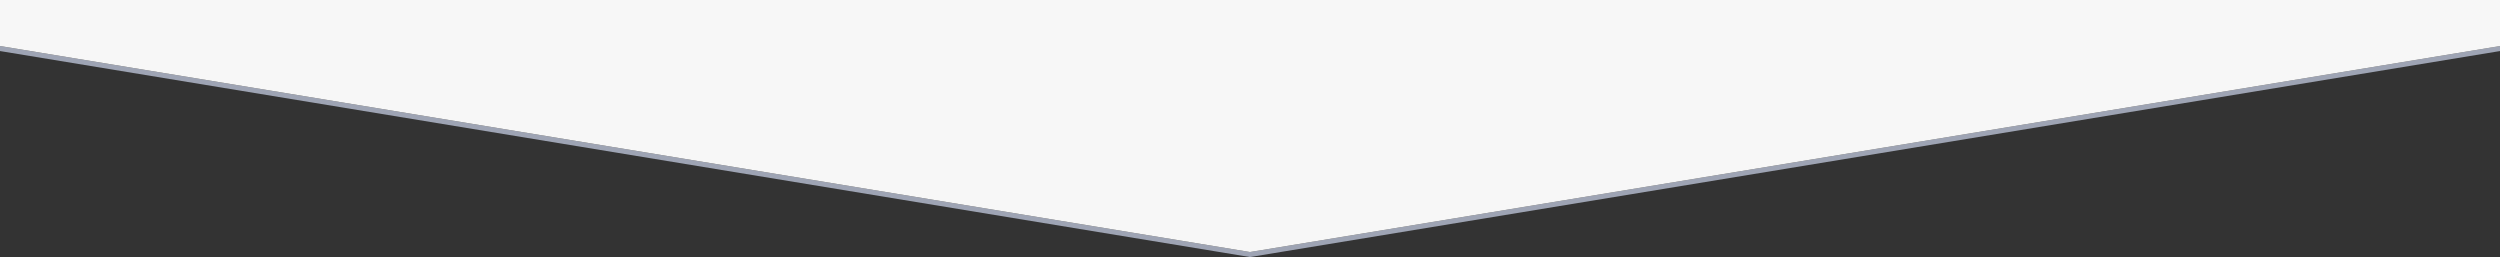 <?xml version="1.0" encoding="utf-8"?>
<!-- Generator: Adobe Illustrator 16.0.0, SVG Export Plug-In . SVG Version: 6.00 Build 0)  -->
<!DOCTYPE svg PUBLIC "-//W3C//DTD SVG 1.1//EN" "http://www.w3.org/Graphics/SVG/1.1/DTD/svg11.dtd">
<svg version="1.1" id="Layer_1" xmlns="http://www.w3.org/2000/svg" xmlns:xlink="http://www.w3.org/1999/xlink" x="0px" y="0px"
	 width="992px" height="102px" viewBox="0 0 992 102" enable-background="new 0 0 992 102" xml:space="preserve">
<rect x="0" y="0" width="992" height="102" fill="#333333" stroke="none"/>
<g>
	<polygon fill="#9EA4B4" points="496,100 0,18.259 0,20.259 496,102 992,20.259 992,18.259 	"/>
	<polygon fill="#F7F7F7" points="496,100 992,18.259 992,0 0,0 0,18.259 	"/>
</g>
</svg>
